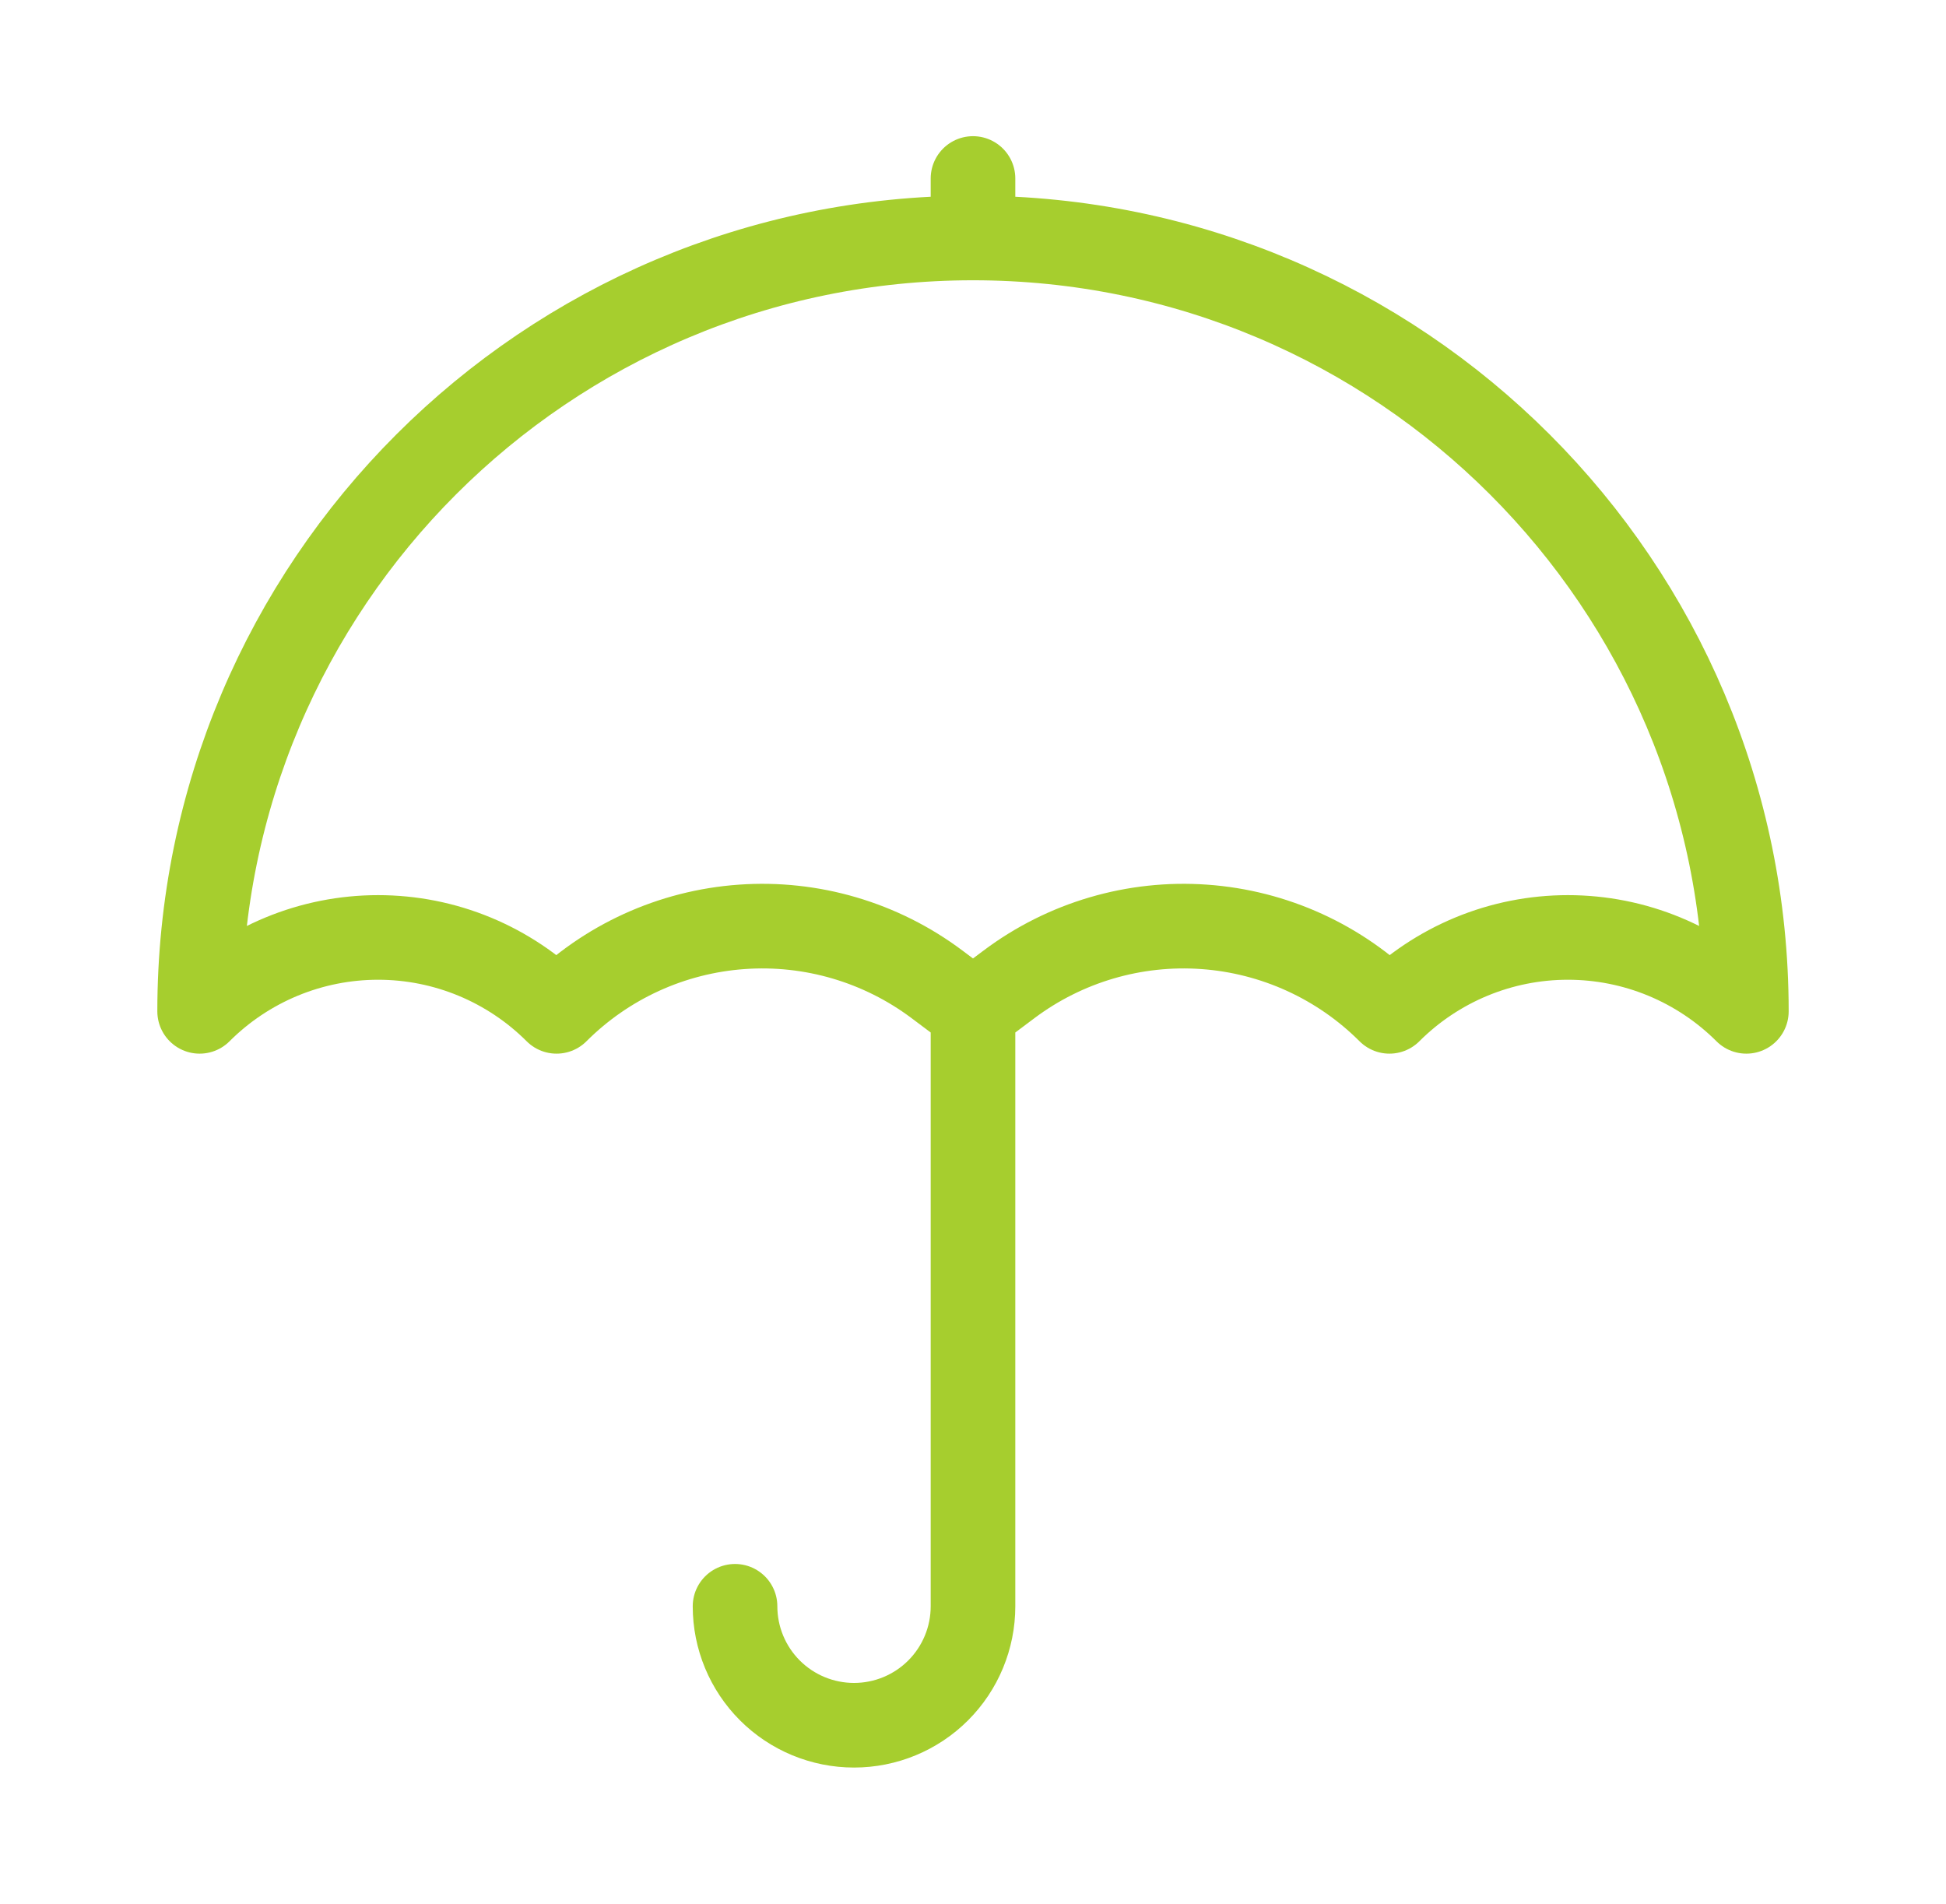<svg width="46" height="45" viewBox="0 0 46 45" fill="none" xmlns="http://www.w3.org/2000/svg">
<path d="M23 23.906V37.969C23 38.715 22.704 39.43 22.176 39.958C21.649 40.485 20.933 40.781 20.188 40.781C19.442 40.781 18.726 40.485 18.199 39.958C17.671 39.43 17.375 38.715 17.375 37.969M23 23.906L22.148 23.267C20.823 22.274 19.185 21.791 17.533 21.909C15.881 22.026 14.327 22.735 13.156 23.906C12.602 23.352 11.944 22.913 11.221 22.613C10.497 22.313 9.721 22.159 8.938 22.159C8.154 22.159 7.378 22.313 6.654 22.613C5.93 22.913 5.273 23.352 4.719 23.906C4.719 13.809 12.903 5.625 23 5.625M23 23.906L23.852 23.267C25.177 22.274 26.815 21.791 28.467 21.909C30.119 22.026 31.673 22.735 32.844 23.906C33.398 23.352 34.056 22.913 34.779 22.613C35.503 22.313 36.279 22.159 37.062 22.159C37.846 22.159 38.622 22.313 39.346 22.613C40.069 22.913 40.727 23.352 41.281 23.906C41.281 13.809 33.097 5.625 23 5.625M23 5.625V4.219" stroke="#A6CE2E" stroke-width="2" stroke-linecap="round" stroke-linejoin="round"/>
</svg>
